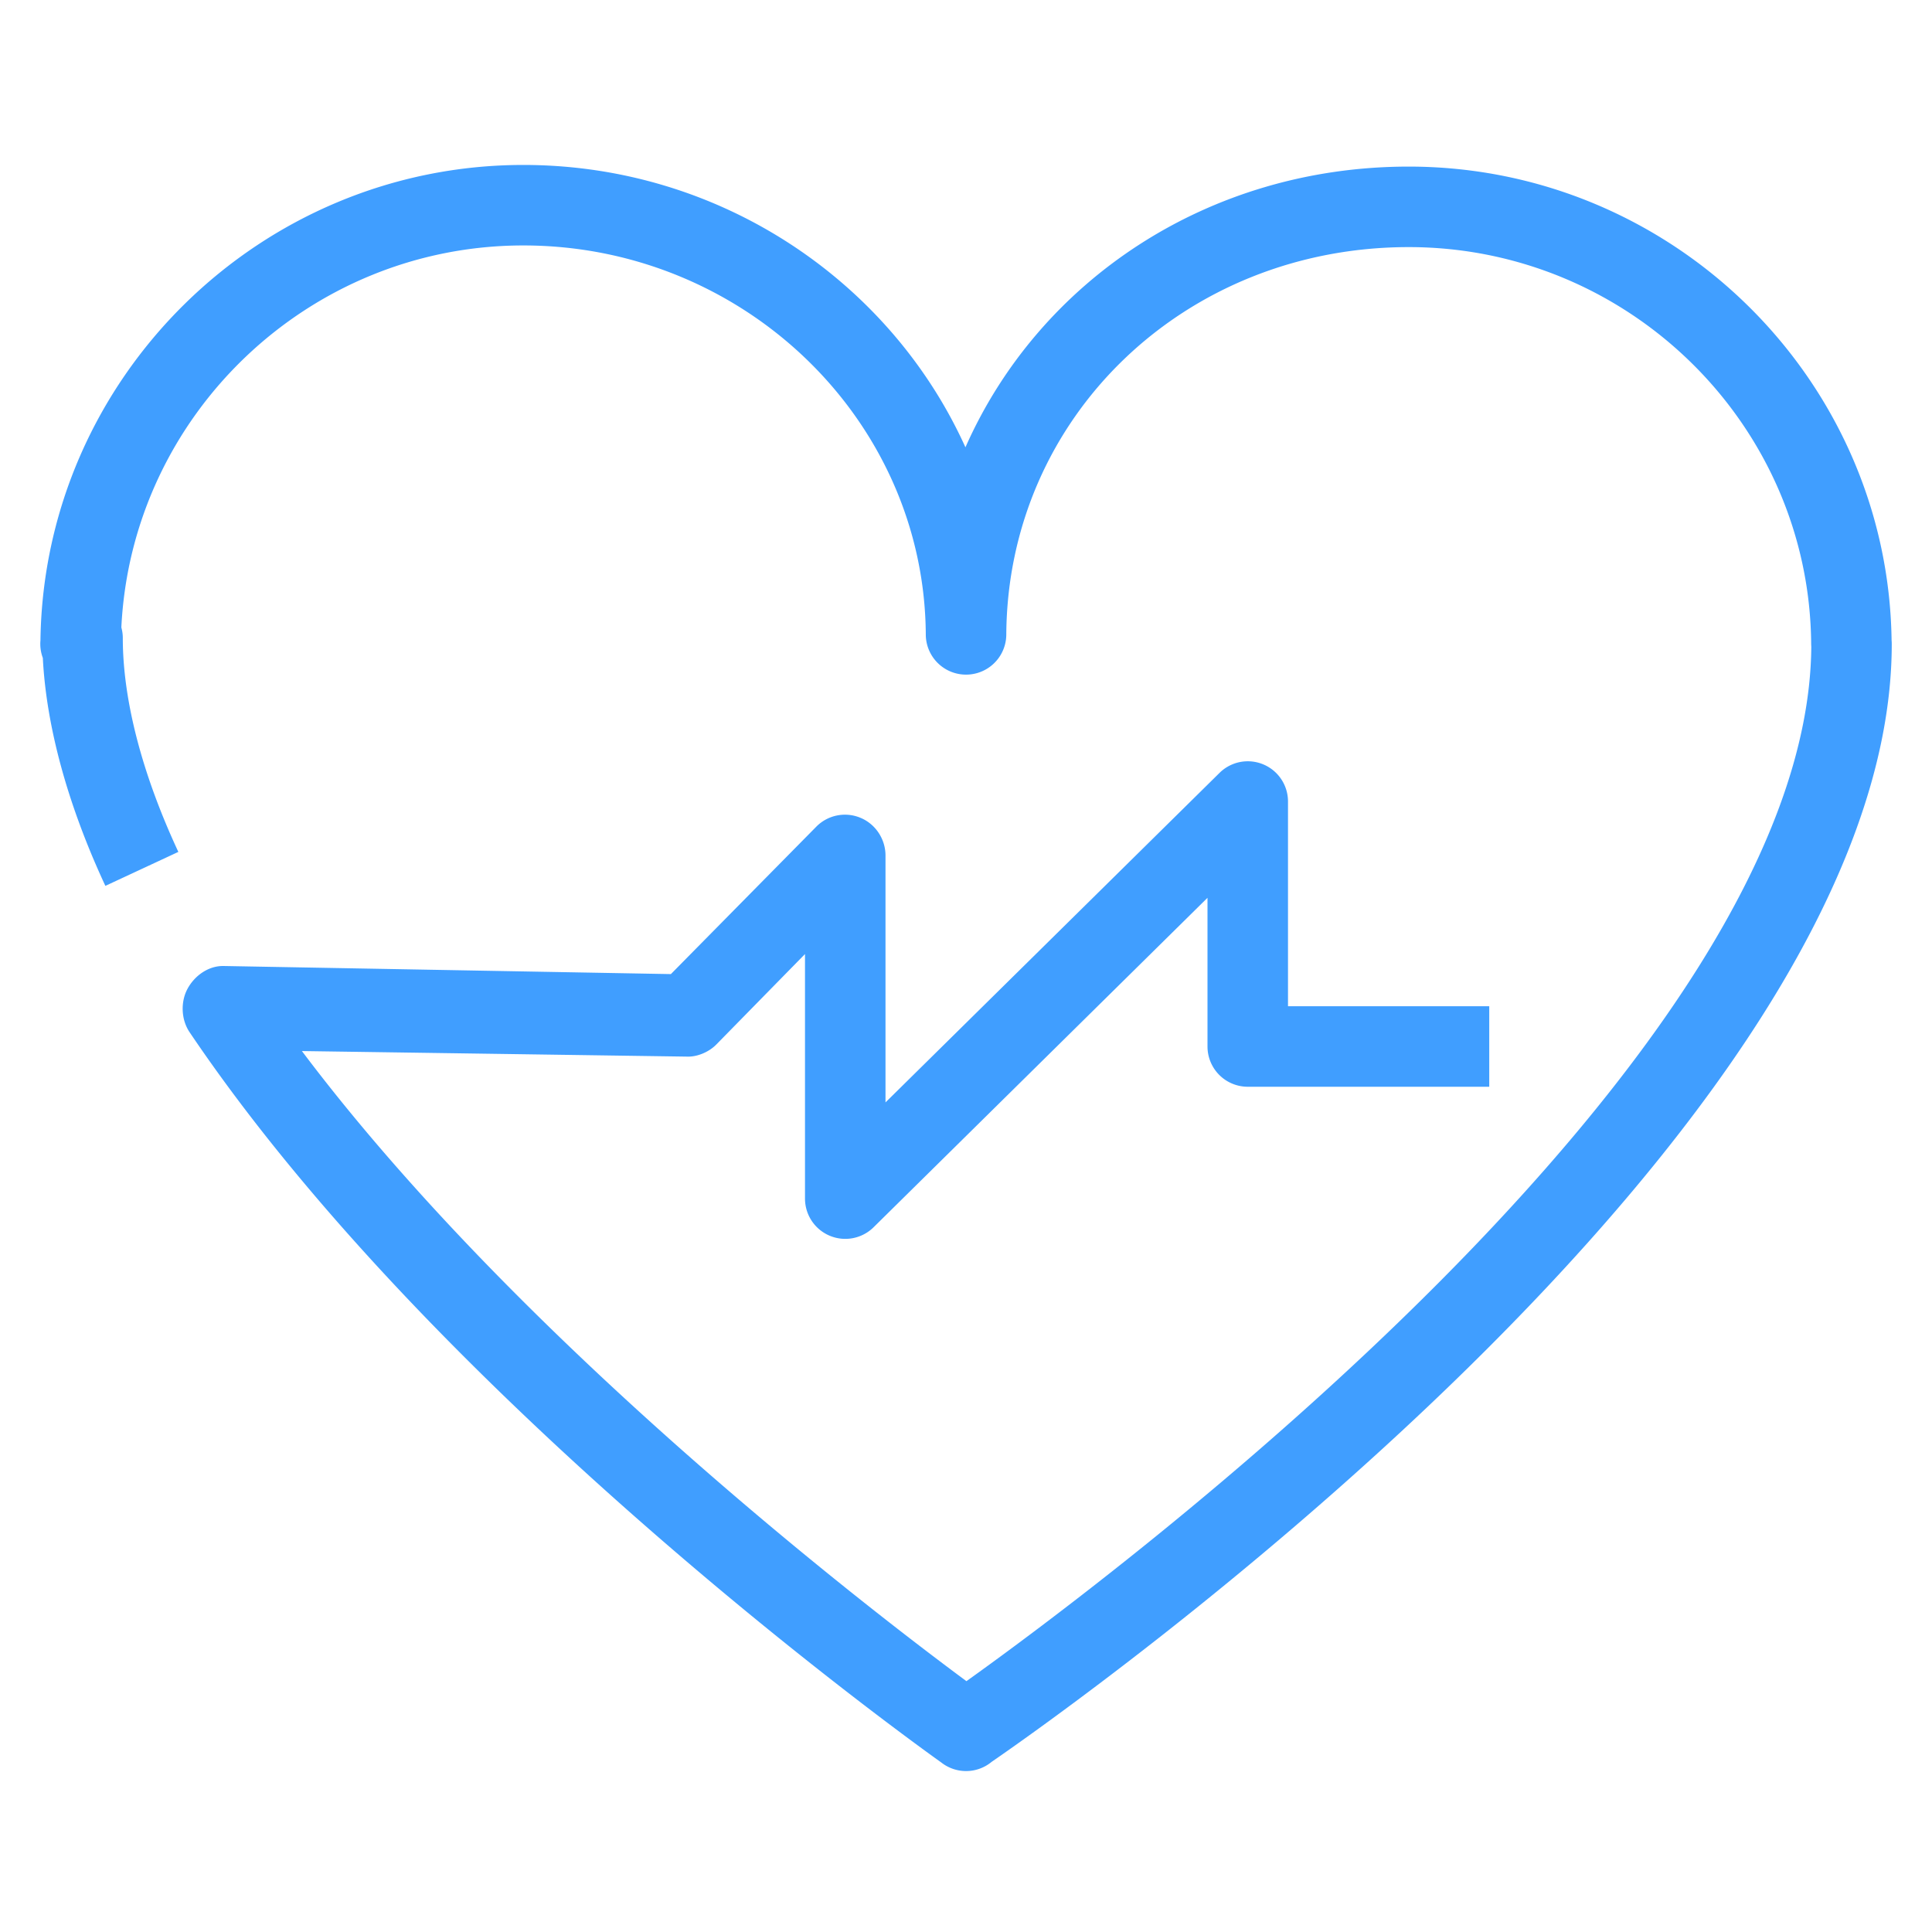 <?xml version="1.0" standalone="no"?><!DOCTYPE svg PUBLIC "-//W3C//DTD SVG 1.1//EN" "http://www.w3.org/Graphics/SVG/1.1/DTD/svg11.dtd"><svg t="1571015180402" class="icon" viewBox="0 0 1024 1024" version="1.1" xmlns="http://www.w3.org/2000/svg" p-id="3398" xmlns:xlink="http://www.w3.org/1999/xlink" width="200" height="200"><defs><style type="text/css"></style></defs><path d="M1002.581 339.349C1000.683 200.747 886.251 88.299 746.645 88.299c-106.325 0-195.883 60.459-234.944 148.779-39.765-88-130.027-149.653-234.325-149.653-139.627 0-254.08 112.875-255.936 251.968a21.333 21.333 0 0 0 1.259 9.323c1.856 36.48 13.227 77.995 33.152 120.811l38.677-18.005c-19.264-41.365-29.44-80.555-29.44-113.301a20.779 20.779 0 0 0-0.768-5.653c5.419-112.448 99.179-202.475 213.056-202.475 116.885 0 212.565 92.48 213.312 206.144a21.333 21.333 0 0 0 42.667 0c0.747-115.115 94.443-205.269 213.312-205.269 116.864 0 212.544 94.421 213.291 210.496l0.064 1.536c-1.941 218.987-374.699 495.851-447.787 548.053-49.173-36.373-235.712-179.115-352.213-333.973l204.096 2.944c5.163 0.213 11.456-2.24 15.531-6.4L426.667 505.664v129.664a21.355 21.355 0 0 0 36.309 15.189L640 475.861V554.667a21.333 21.333 0 0 0 21.333 21.333h128v-42.667h-106.667v-108.48a21.312 21.312 0 0 0-36.309-15.189L469.333 584.299v-130.859c0-8.661-5.248-16.683-13.269-19.989a21.333 21.333 0 0 0-23.296 4.587l-77.184 78.251L118.443 512h-0.299c-7.829 0-15.04 5.184-18.752 12.075-3.776 6.997-3.371 16.384 1.067 22.976 130.923 194.219 379.136 373.333 398.421 387.093a21.269 21.269 0 0 0 26.731-0.341C561.643 909.035 1002.667 600.299 1002.667 341.333a20.565 20.565 0 0 0-0.085-1.984z" p-id="3399" fill="#409eff"></path></svg>